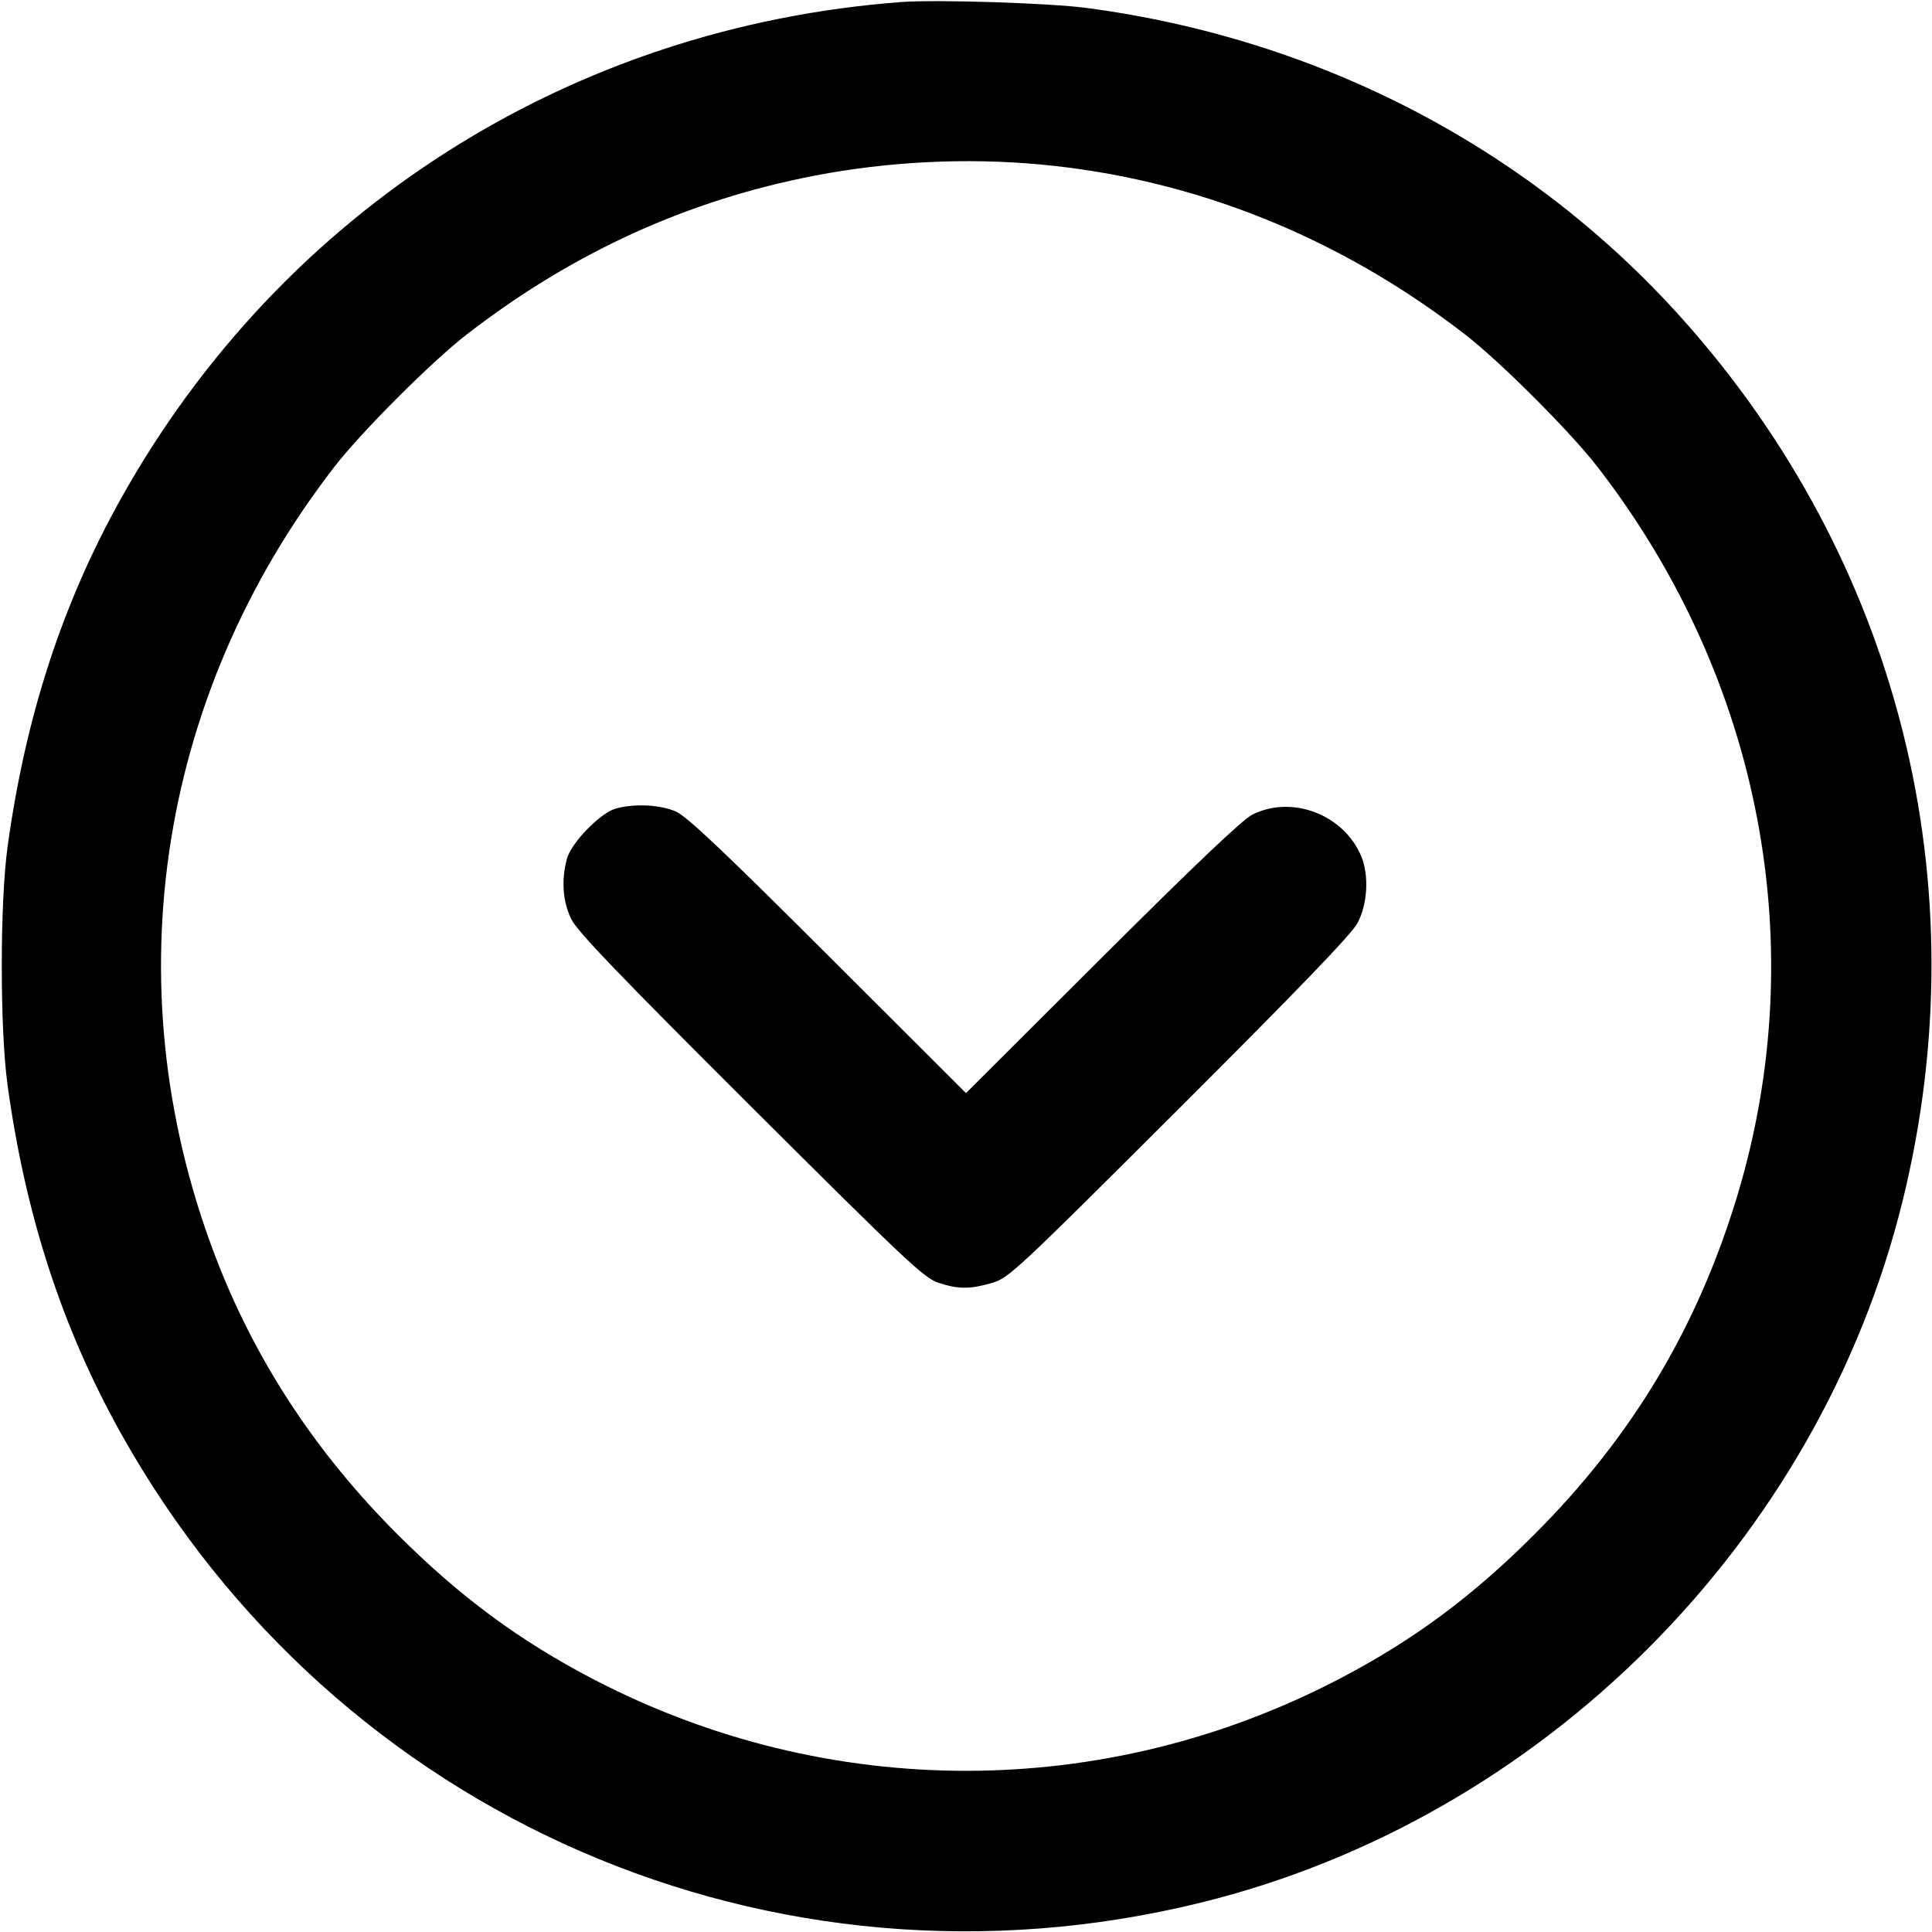 <svg xmlns="http://www.w3.org/2000/svg" width="24" height="24" fill="currentColor" class="mmi mmi-chevron-circle-down" viewBox="0 0 24 24"><path d="M11.200 0.025 C 7.091 0.332,3.508 2.609,1.507 6.186 C 0.775 7.494,0.317 8.899,0.094 10.520 C -0.002 11.214,-0.002 12.786,0.094 13.480 C 0.317 15.101,0.775 16.506,1.507 17.814 C 4.173 22.579,9.604 24.939,14.910 23.637 C 19.156 22.595,22.595 19.156,23.637 14.910 C 24.599 10.992,23.592 6.970,20.896 3.958 C 19.003 1.843,16.397 0.483,13.500 0.099 C 13.032 0.037,11.640 -0.007,11.200 0.025 M12.920 2.043 C 14.827 2.219,16.631 2.940,18.200 4.155 C 18.637 4.493,19.507 5.363,19.845 5.800 C 21.878 8.427,22.517 11.768,21.578 14.865 C 21.082 16.499,20.272 17.850,19.061 19.061 C 18.287 19.836,17.547 20.383,16.623 20.863 C 13.714 22.376,10.286 22.376,7.377 20.863 C 6.454 20.383,5.715 19.837,4.938 19.061 C 3.951 18.075,3.213 16.964,2.722 15.728 C 1.390 12.368,1.921 8.686,4.153 5.800 C 4.491 5.363,5.363 4.491,5.800 4.153 C 7.114 3.137,8.541 2.486,10.125 2.181 C 11.037 2.006,12.003 1.958,12.920 2.043 M7.645 10.046 C 7.456 10.100,7.098 10.468,7.044 10.664 C 6.970 10.929,6.990 11.204,7.099 11.422 C 7.174 11.573,7.709 12.130,9.329 13.745 C 11.253 15.663,11.479 15.876,11.657 15.935 C 11.904 16.016,12.048 16.017,12.323 15.937 C 12.532 15.875,12.619 15.794,14.647 13.770 C 16.128 12.292,16.786 11.609,16.862 11.469 C 16.988 11.237,17.009 10.874,16.910 10.637 C 16.693 10.119,16.052 9.873,15.558 10.119 C 15.436 10.180,14.854 10.732,13.690 11.893 L 12.000 13.579 10.290 11.872 C 9.005 10.588,8.535 10.144,8.400 10.083 C 8.205 9.995,7.878 9.979,7.645 10.046 " stroke="none" fill-rule="evenodd"></path></svg>